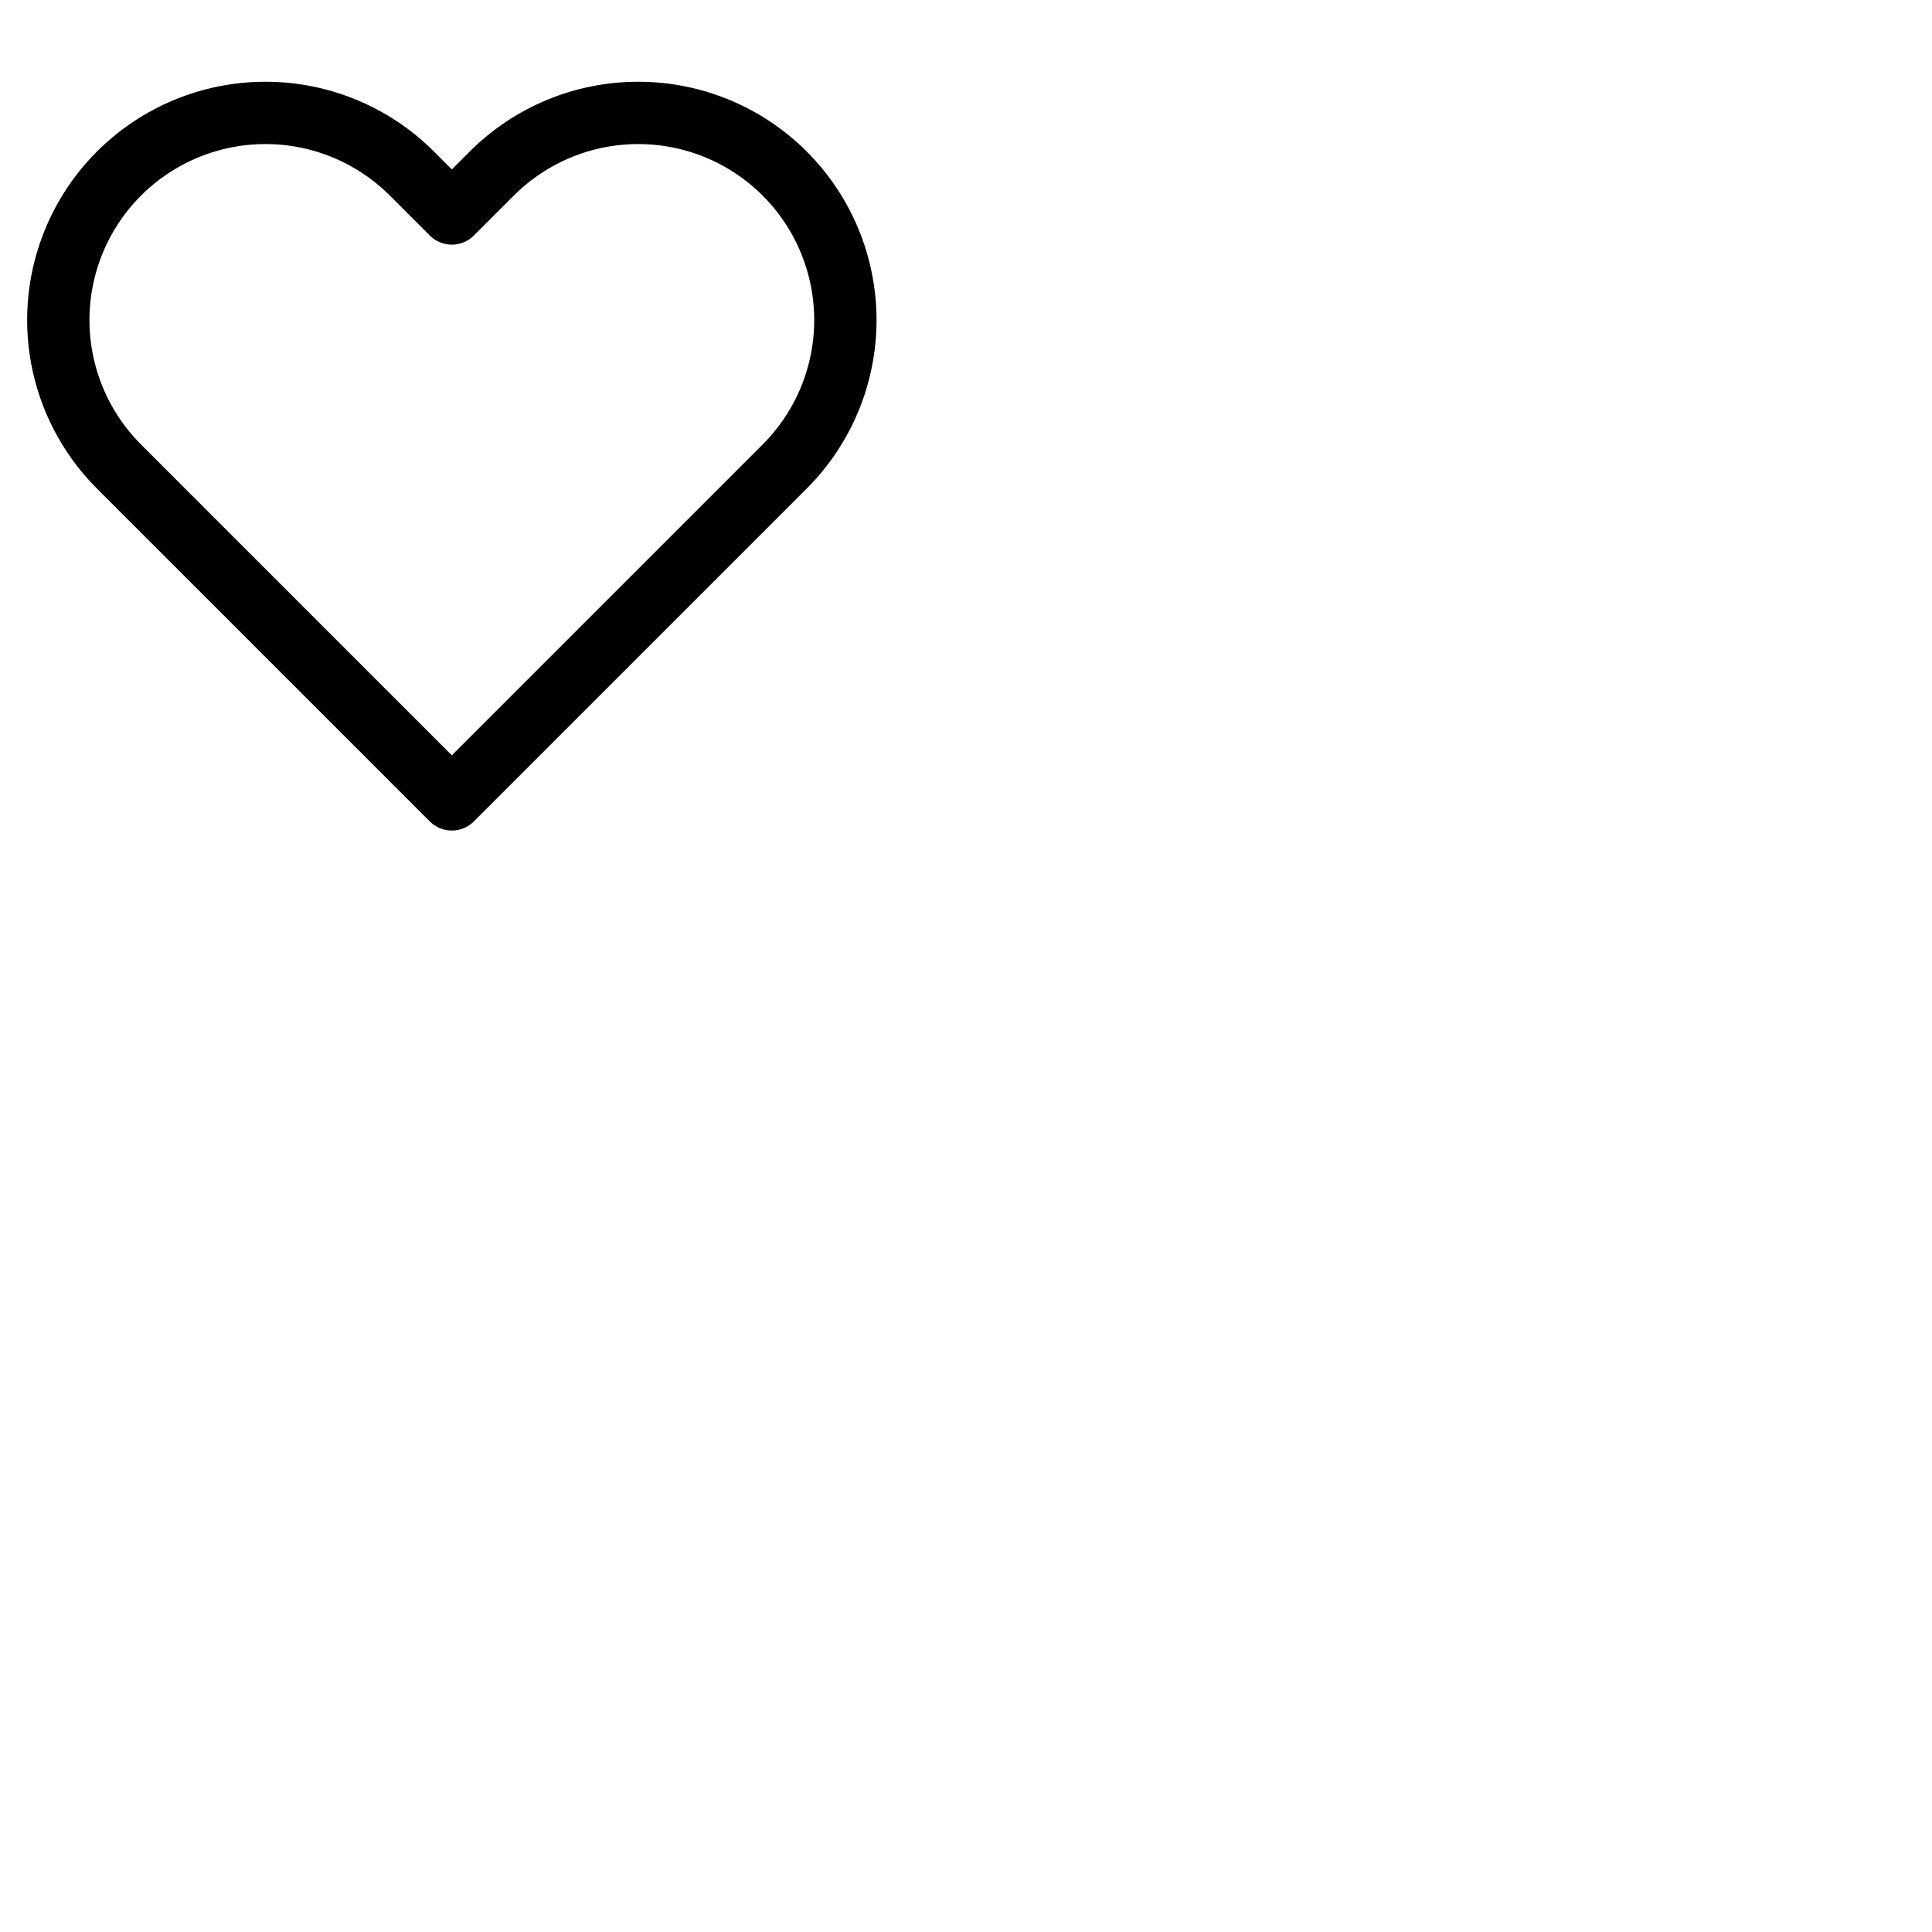 <svg width="62" height="62" viewBox="0 0 62 62" fill="none" xmlns="http://www.w3.org/2000/svg">
<path d="M25.182 5.57C24.564 4.953 23.832 4.463 23.025 4.129C22.219 3.795 21.354 3.623 20.481 3.623C19.608 3.623 18.744 3.795 17.937 4.129C17.131 4.463 16.398 4.953 15.781 5.57L14.5 6.851L13.219 5.57C11.973 4.324 10.282 3.623 8.519 3.623C6.756 3.623 5.065 4.324 3.818 5.57C2.572 6.817 1.871 8.508 1.871 10.271C1.871 12.034 2.572 13.725 3.818 14.971L5.099 16.252L14.5 25.653L23.901 16.252L25.182 14.971C25.799 14.354 26.289 13.621 26.623 12.815C26.957 12.008 27.129 11.144 27.129 10.271C27.129 9.398 26.957 8.533 26.623 7.727C26.289 6.92 25.799 6.188 25.182 5.57V5.57Z" stroke="black" stroke-width="2" stroke-linecap="round" stroke-linejoin="round"/>
</svg>
 